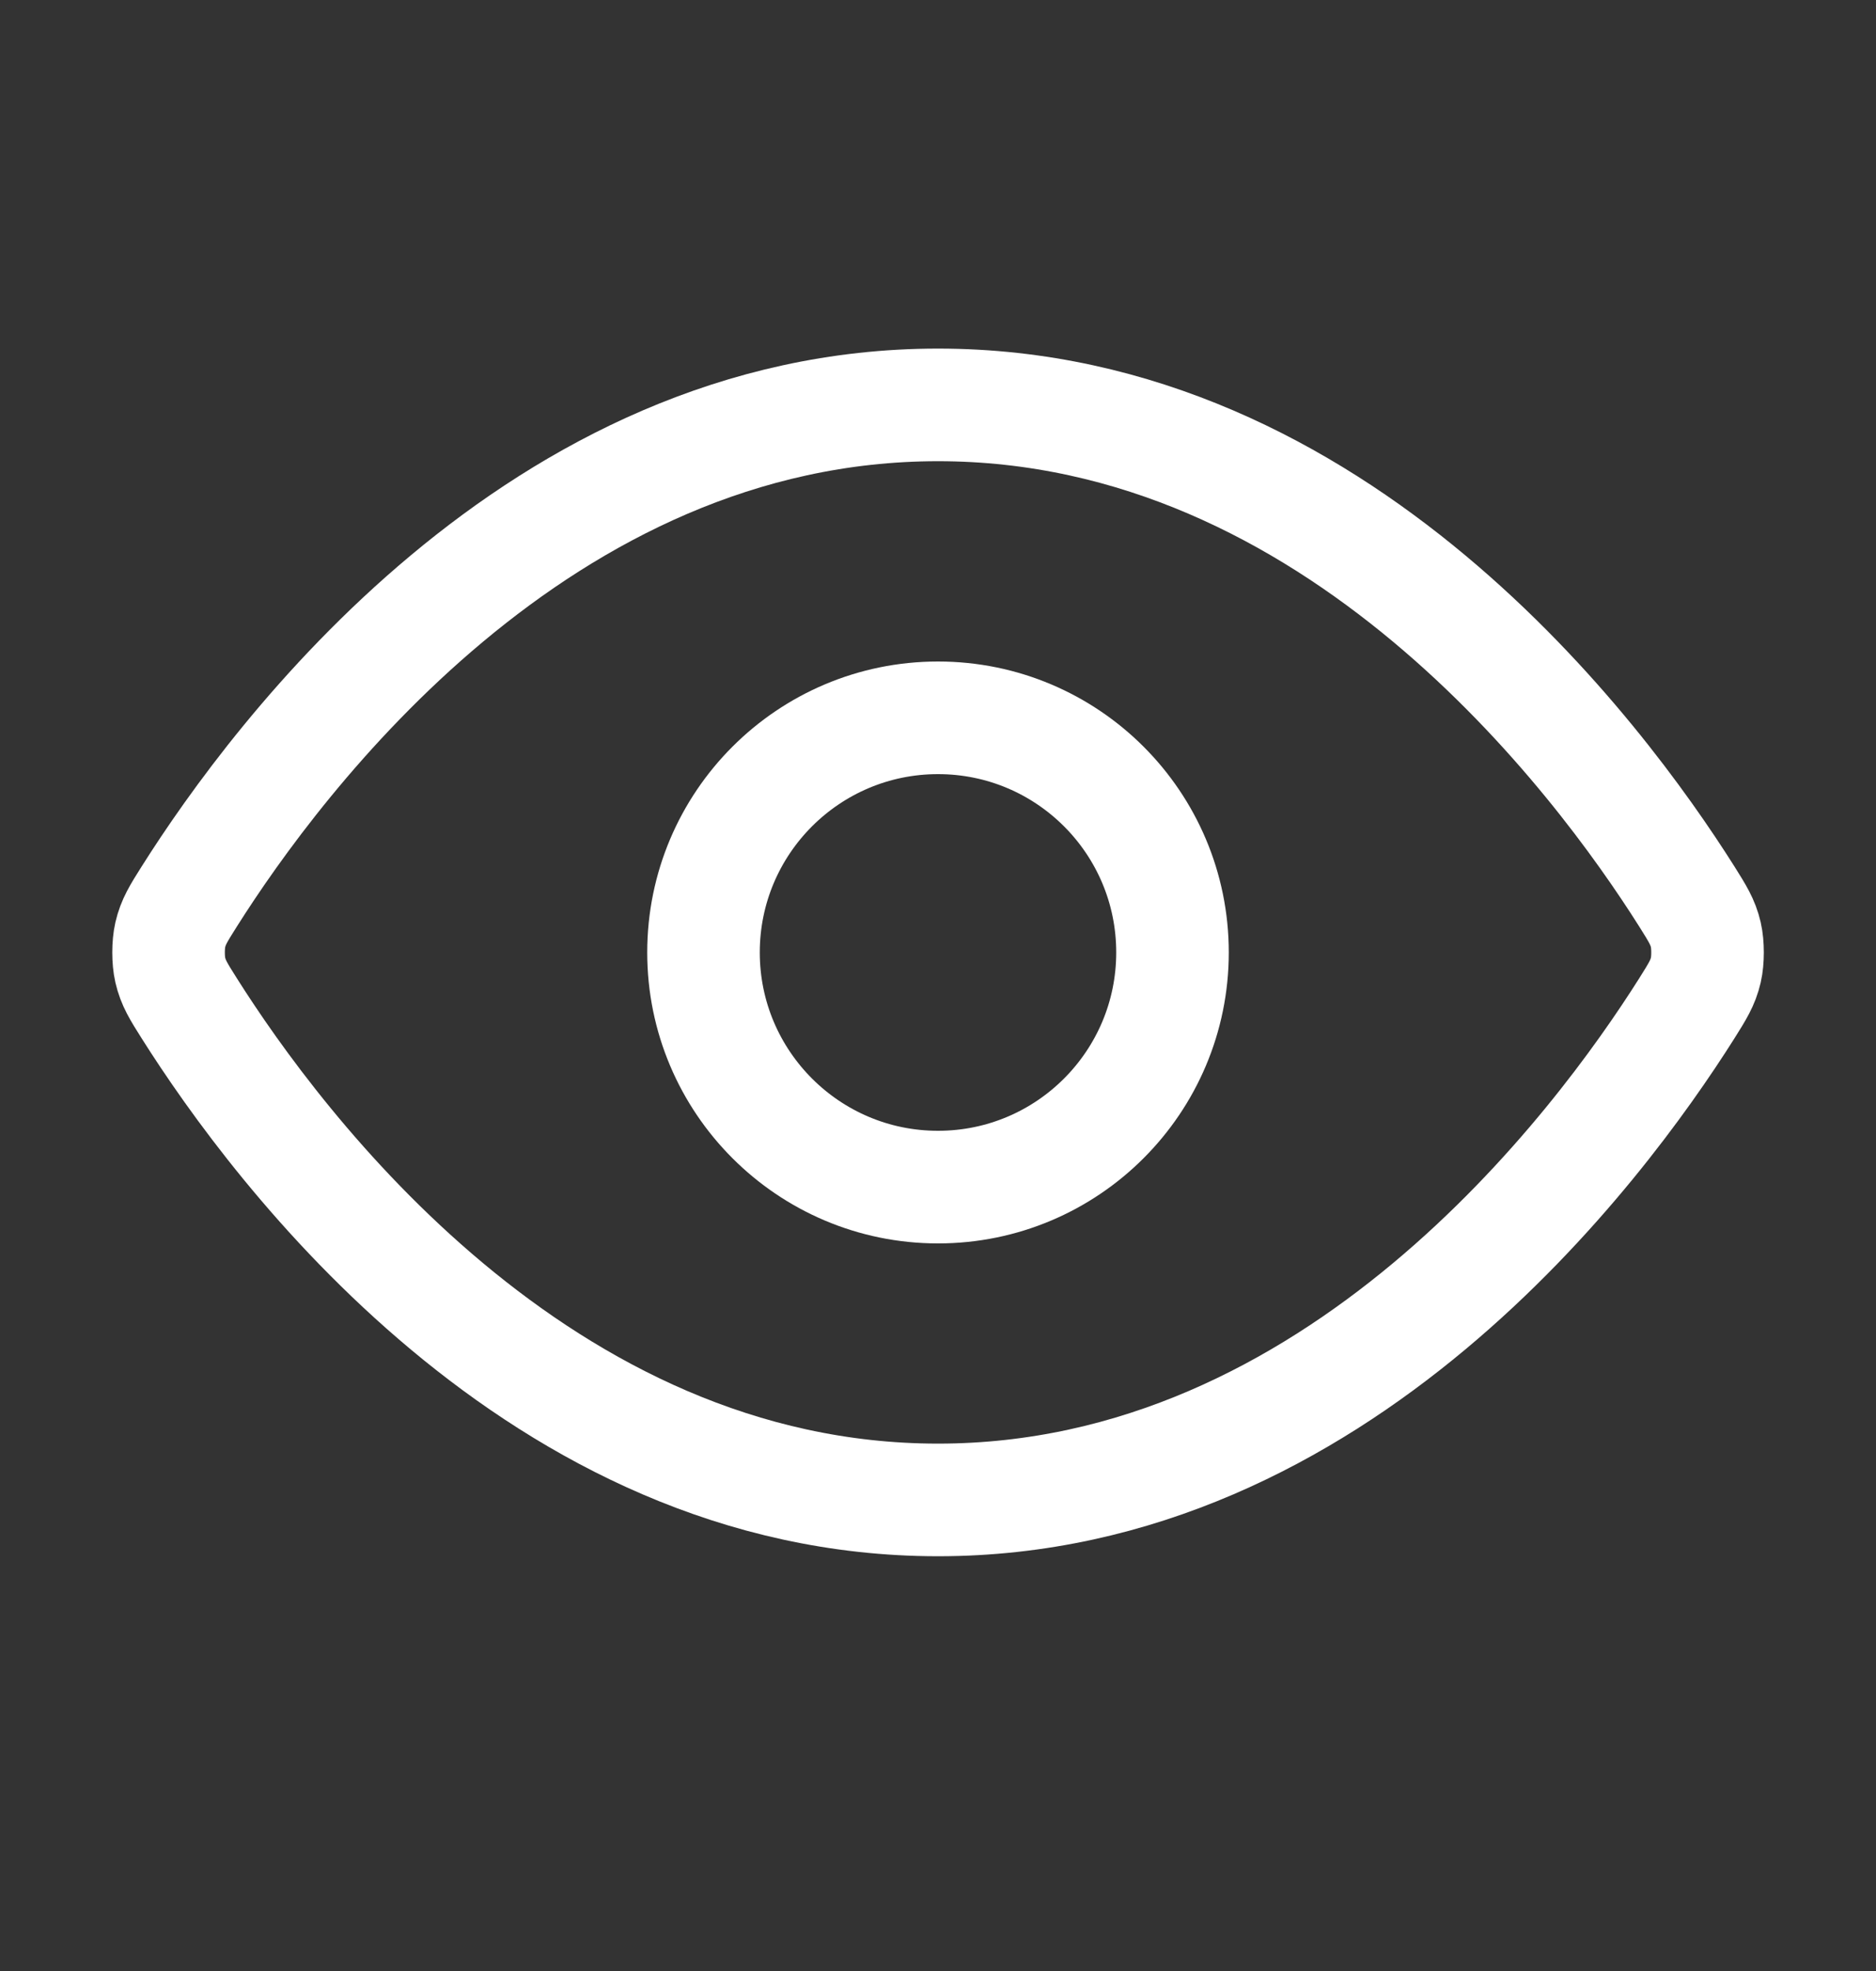 <svg width="20" height="21" viewBox="0 0 20 21" fill="none" xmlns="http://www.w3.org/2000/svg">
<rect x="0" y="0" width="20" height="21" fill="#333333" stroke="none"/>
<path d="M2.017 10.742C1.903 10.562 1.847 10.472 1.815 10.334C1.791 10.23 1.791 10.066 1.815 9.961C1.847 9.823 1.903 9.733 2.017 9.553C2.955 8.068 5.746 4.314 10 4.314C14.255 4.314 17.046 8.068 17.984 9.553C18.097 9.733 18.154 9.823 18.186 9.961C18.21 10.066 18.21 10.23 18.186 10.334C18.154 10.472 18.097 10.562 17.984 10.742C17.046 12.227 14.255 15.981 10 15.981C5.746 15.981 2.955 12.227 2.017 10.742Z" stroke="white" stroke-width="1.2" stroke-linecap="round" stroke-linejoin="round"/>
<path d="M10 12.648C11.381 12.648 12.5 11.528 12.5 10.148C12.5 8.767 11.381 7.648 10 7.648C8.62 7.648 7.5 8.767 7.5 10.148C7.5 11.528 8.62 12.648 10 12.648Z" stroke="white" stroke-width="1.2" stroke-linecap="round" stroke-linejoin="round"/>
</svg>
